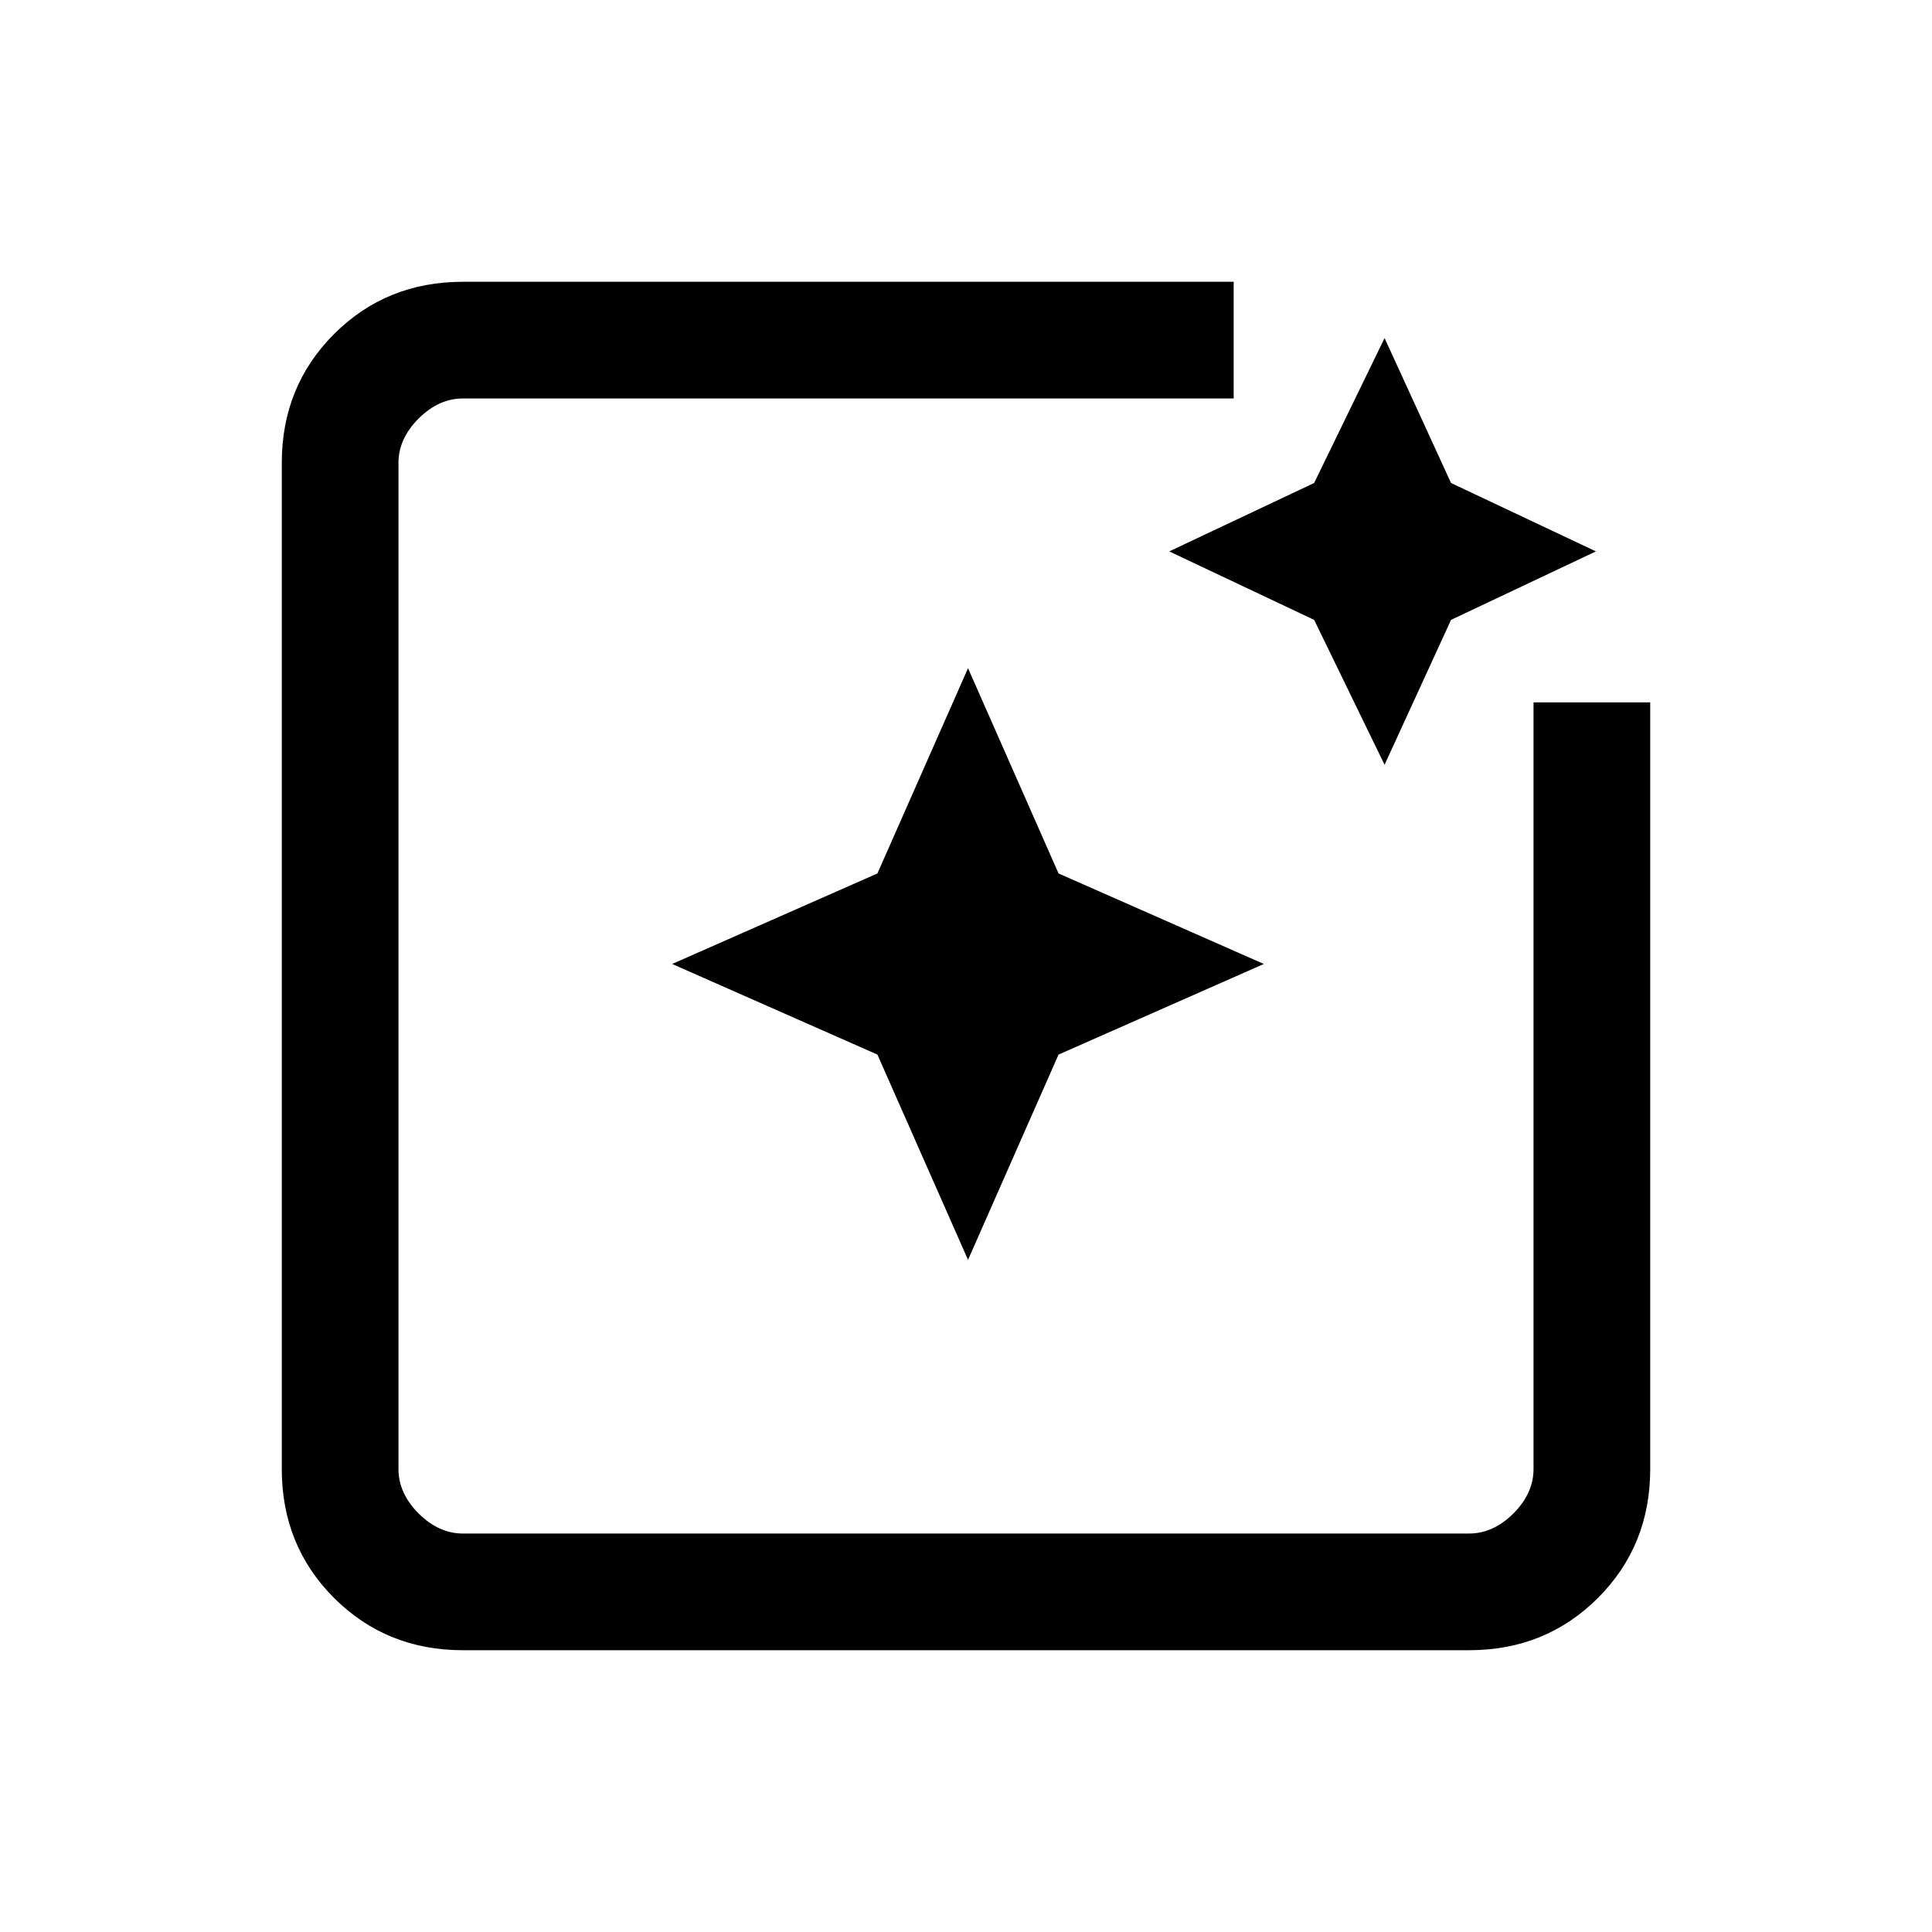 <svg xmlns="http://www.w3.org/2000/svg" height="20" width="20"><path d="M4.792 17.083Q4 17.083 3.458 16.542Q2.917 16 2.917 15.208V4.792Q2.917 4 3.458 3.458Q4 2.917 4.792 2.917H12.771V4.125H4.792Q4.542 4.125 4.333 4.333Q4.125 4.542 4.125 4.792V15.208Q4.125 15.458 4.333 15.667Q4.542 15.875 4.792 15.875H15.208Q15.458 15.875 15.667 15.667Q15.875 15.458 15.875 15.208V7.271H17.083V15.208Q17.083 16 16.542 16.542Q16 17.083 15.208 17.083ZM10.021 13.042 9.083 10.917 6.958 9.979 9.083 9.042 10.021 6.917 10.958 9.042 13.083 9.979 10.958 10.917ZM14.333 7.917 13.604 6.417 12.104 5.708 13.604 5 14.333 3.5 15.021 5 16.521 5.708 15.021 6.417Z"/></svg>